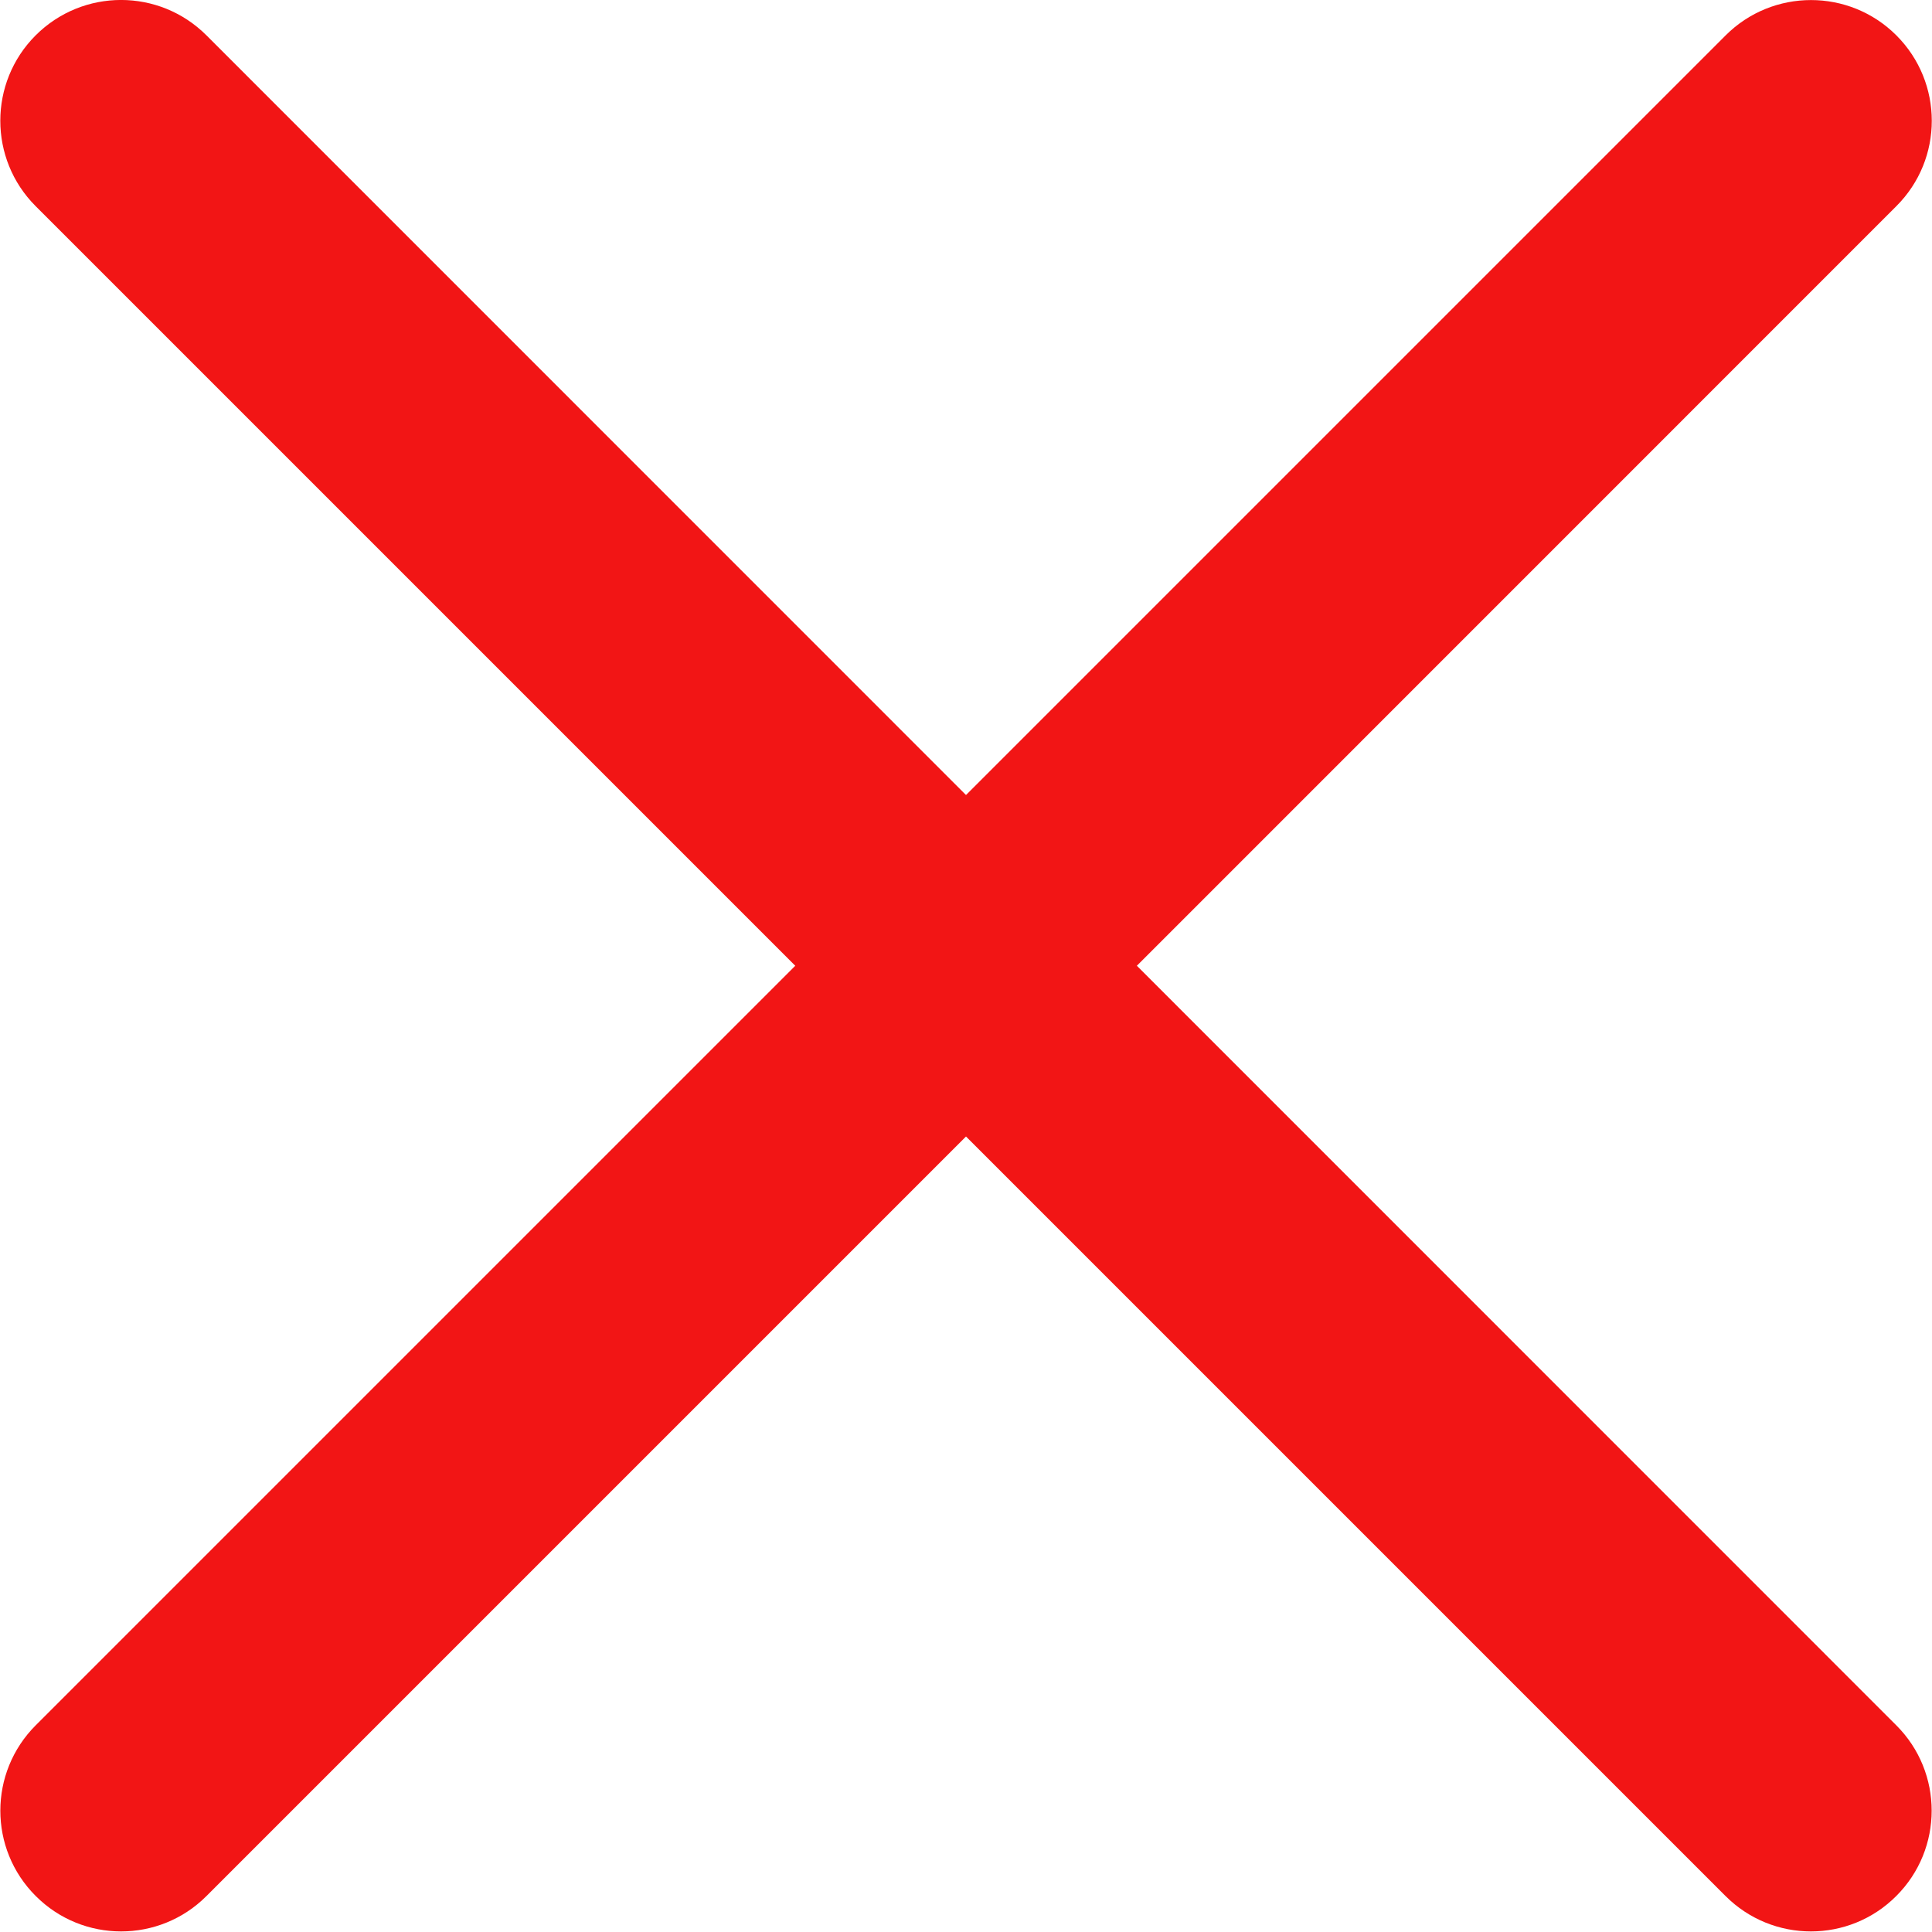 <svg width="16" height="16" viewBox="0 0 16 16" fill="none" xmlns="http://www.w3.org/2000/svg">
<path fill-rule="evenodd" clip-rule="evenodd" d="M1.71 0.293C1.319 -0.098 0.686 -0.098 0.295 0.293C-0.095 0.683 -0.095 1.317 0.295 1.707L6.586 7.998L0.296 14.288C-0.095 14.679 -0.095 15.312 0.296 15.702C0.686 16.093 1.32 16.093 1.71 15.702L8 9.412L14.29 15.702C14.681 16.093 15.314 16.093 15.704 15.702C16.095 15.312 16.095 14.678 15.704 14.288L9.415 7.998L15.705 1.707C16.096 1.317 16.096 0.684 15.705 0.293C15.315 -0.097 14.681 -0.097 14.291 0.293L8 6.584L1.71 0.293Z" fill="#F21515"/>
</svg>
